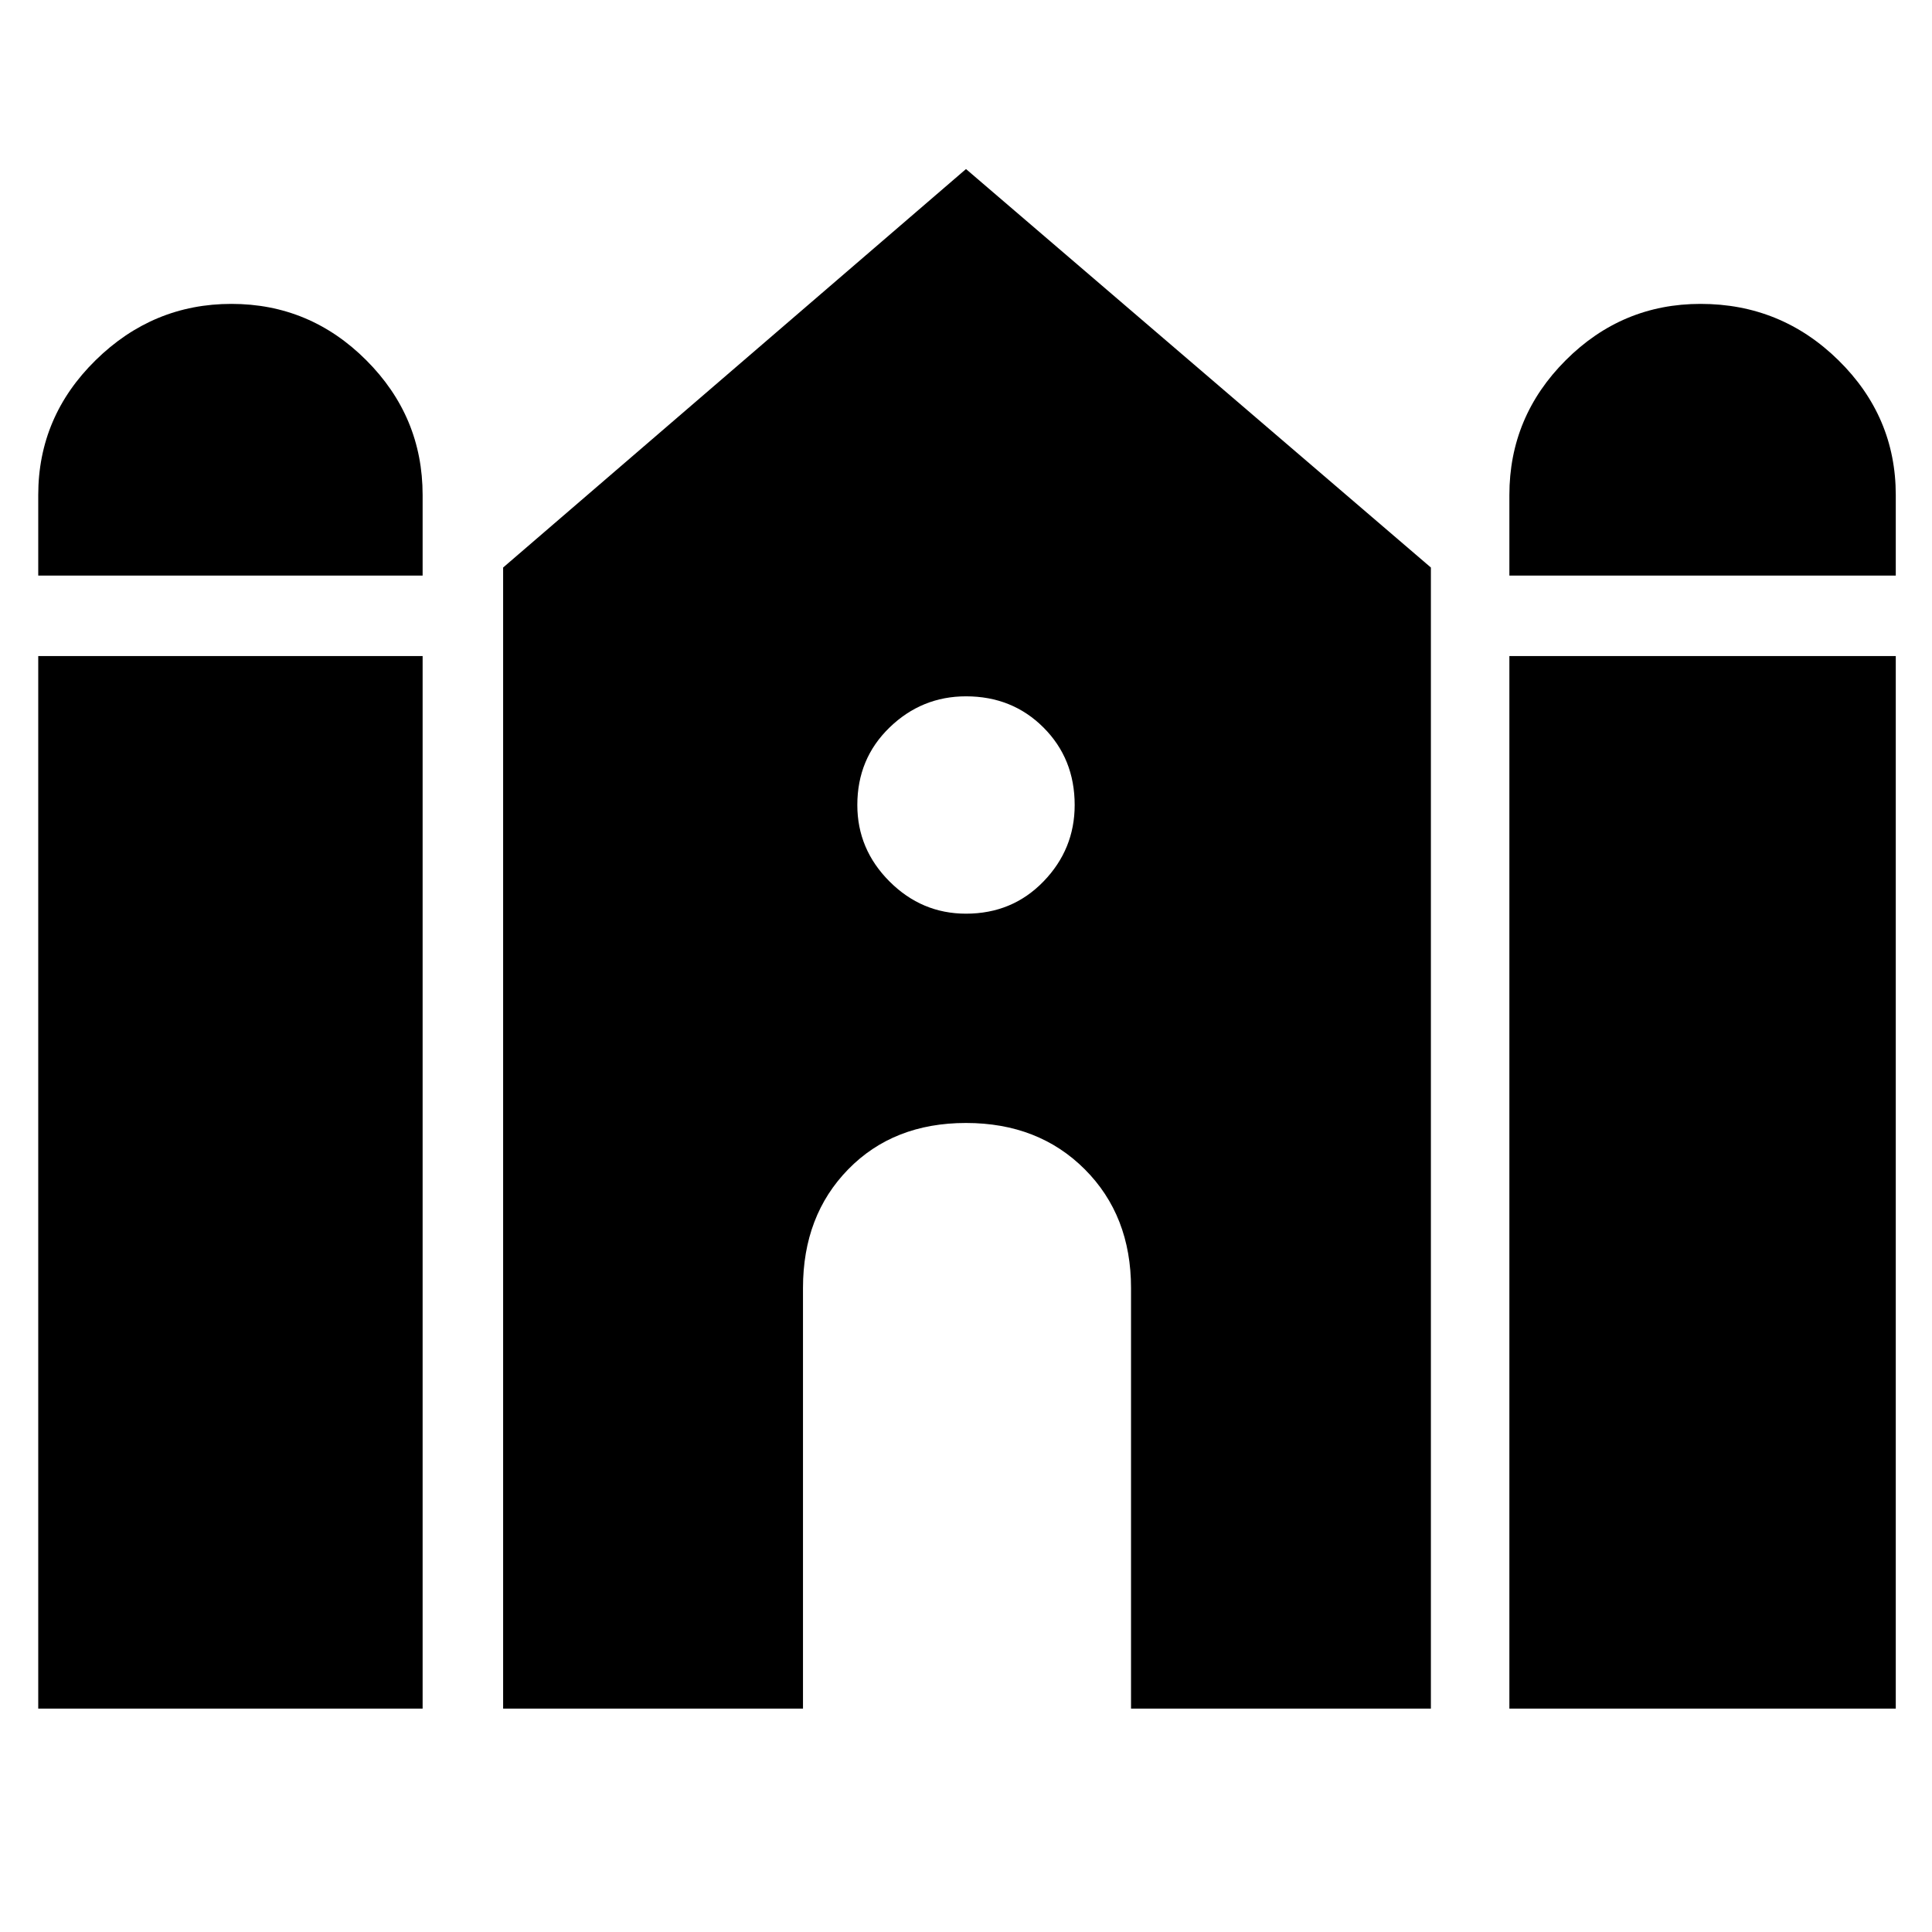 <svg xmlns="http://www.w3.org/2000/svg" height="48" width="48"><path d="M37.5 14.3V12.3Q37.5 10.35 38.9 8.95Q40.3 7.55 42.25 7.55Q44.25 7.55 45.675 8.95Q47.1 10.35 47.1 12.3V14.3ZM0.95 14.3V12.3Q0.95 10.35 2.375 8.95Q3.8 7.55 5.75 7.55Q7.7 7.55 9.1 8.95Q10.5 10.35 10.5 12.3V14.3ZM0.95 42.45V16.3H10.5V42.45ZM12.5 42.45V14.1L24 4.2L35.55 14.1V42.45H28.1V32Q28.1 30.2 26.95 29.05Q25.8 27.9 24 27.9Q22.2 27.9 21.075 29.05Q19.95 30.2 19.95 32V42.45ZM37.5 42.45V16.3H47.1V42.45ZM24 22.7Q25.15 22.7 25.925 21.9Q26.7 21.1 26.7 20Q26.7 18.85 25.925 18.075Q25.15 17.3 24 17.3Q22.9 17.3 22.1 18.075Q21.3 18.85 21.3 20Q21.3 21.1 22.1 21.9Q22.9 22.7 24 22.7Z"/></svg>
